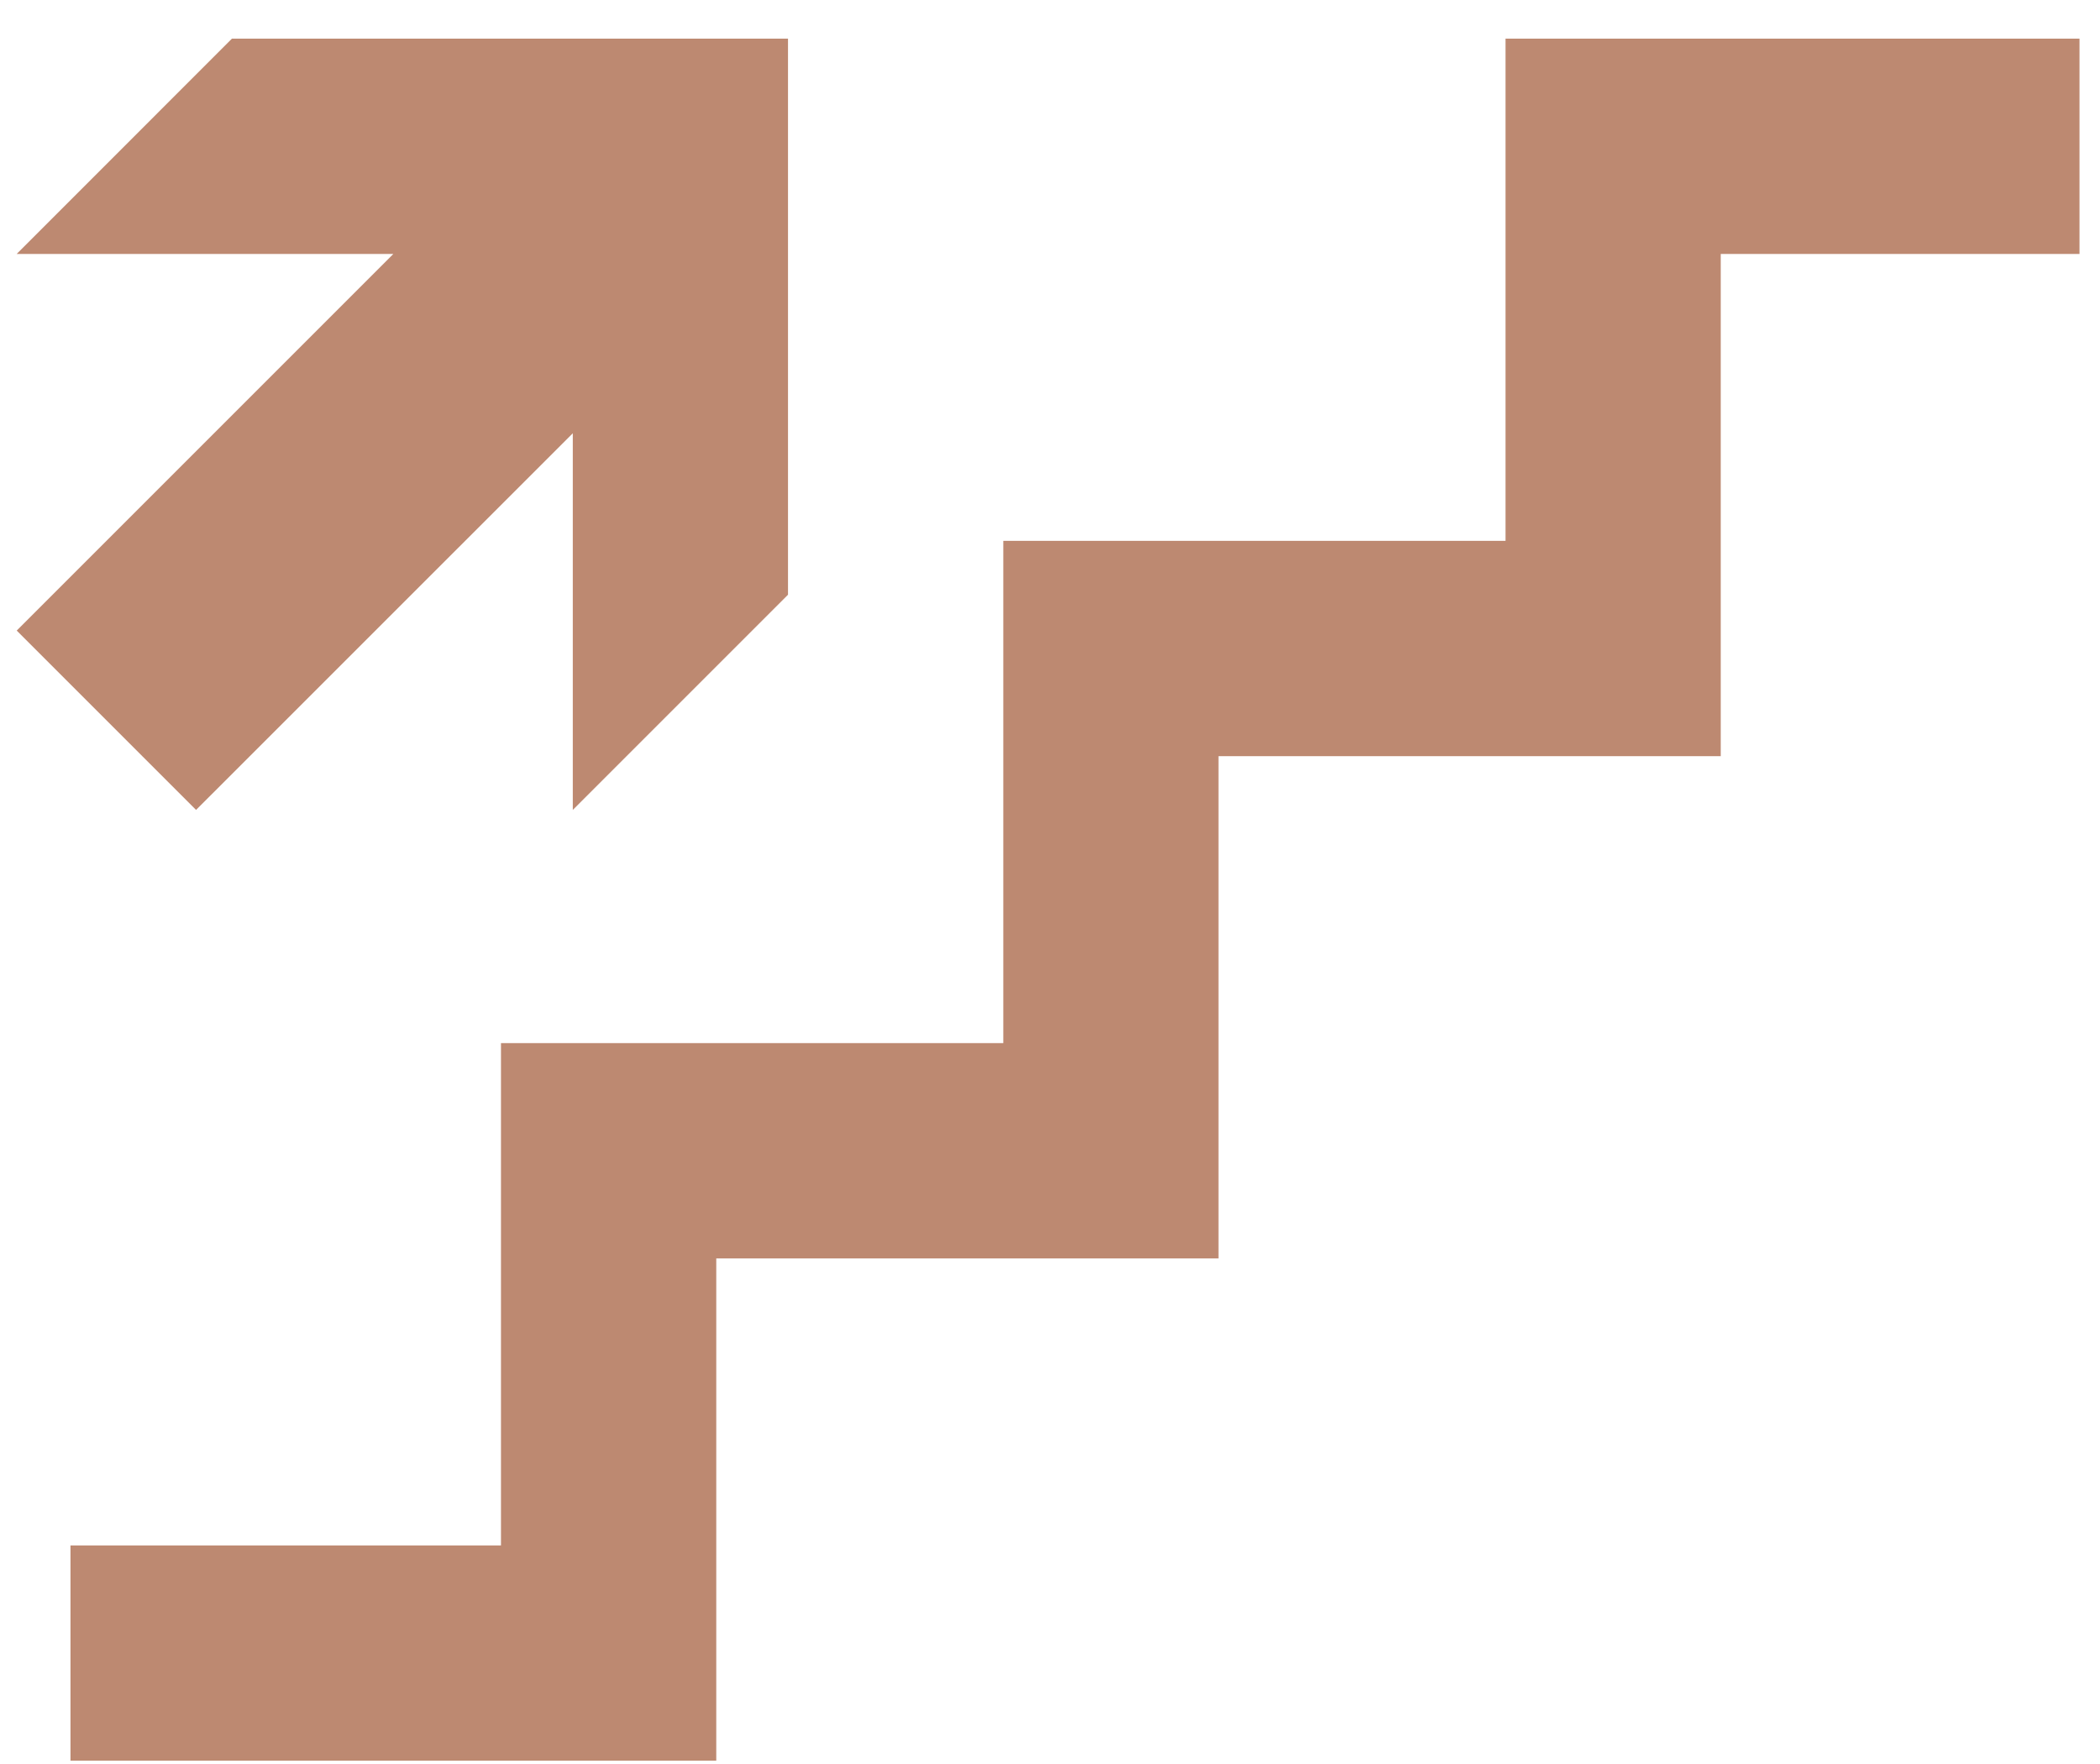 <svg width="25" height="21" viewBox="0 0 25 21" fill="none" xmlns="http://www.w3.org/2000/svg">
<path d="M0.839 18.398H5.964V12.418H11.944V6.439H17.923V0.46H24.756V3.023H20.485V9.002H14.506V14.981H8.527V20.96L0.839 20.96V18.398ZM9.381 7.08L6.819 9.642V5.158L2.334 9.642L0.199 7.507L4.683 3.023H0.199L2.761 0.46H9.381V7.08Z" fill="#BD8971"/>
</svg>
